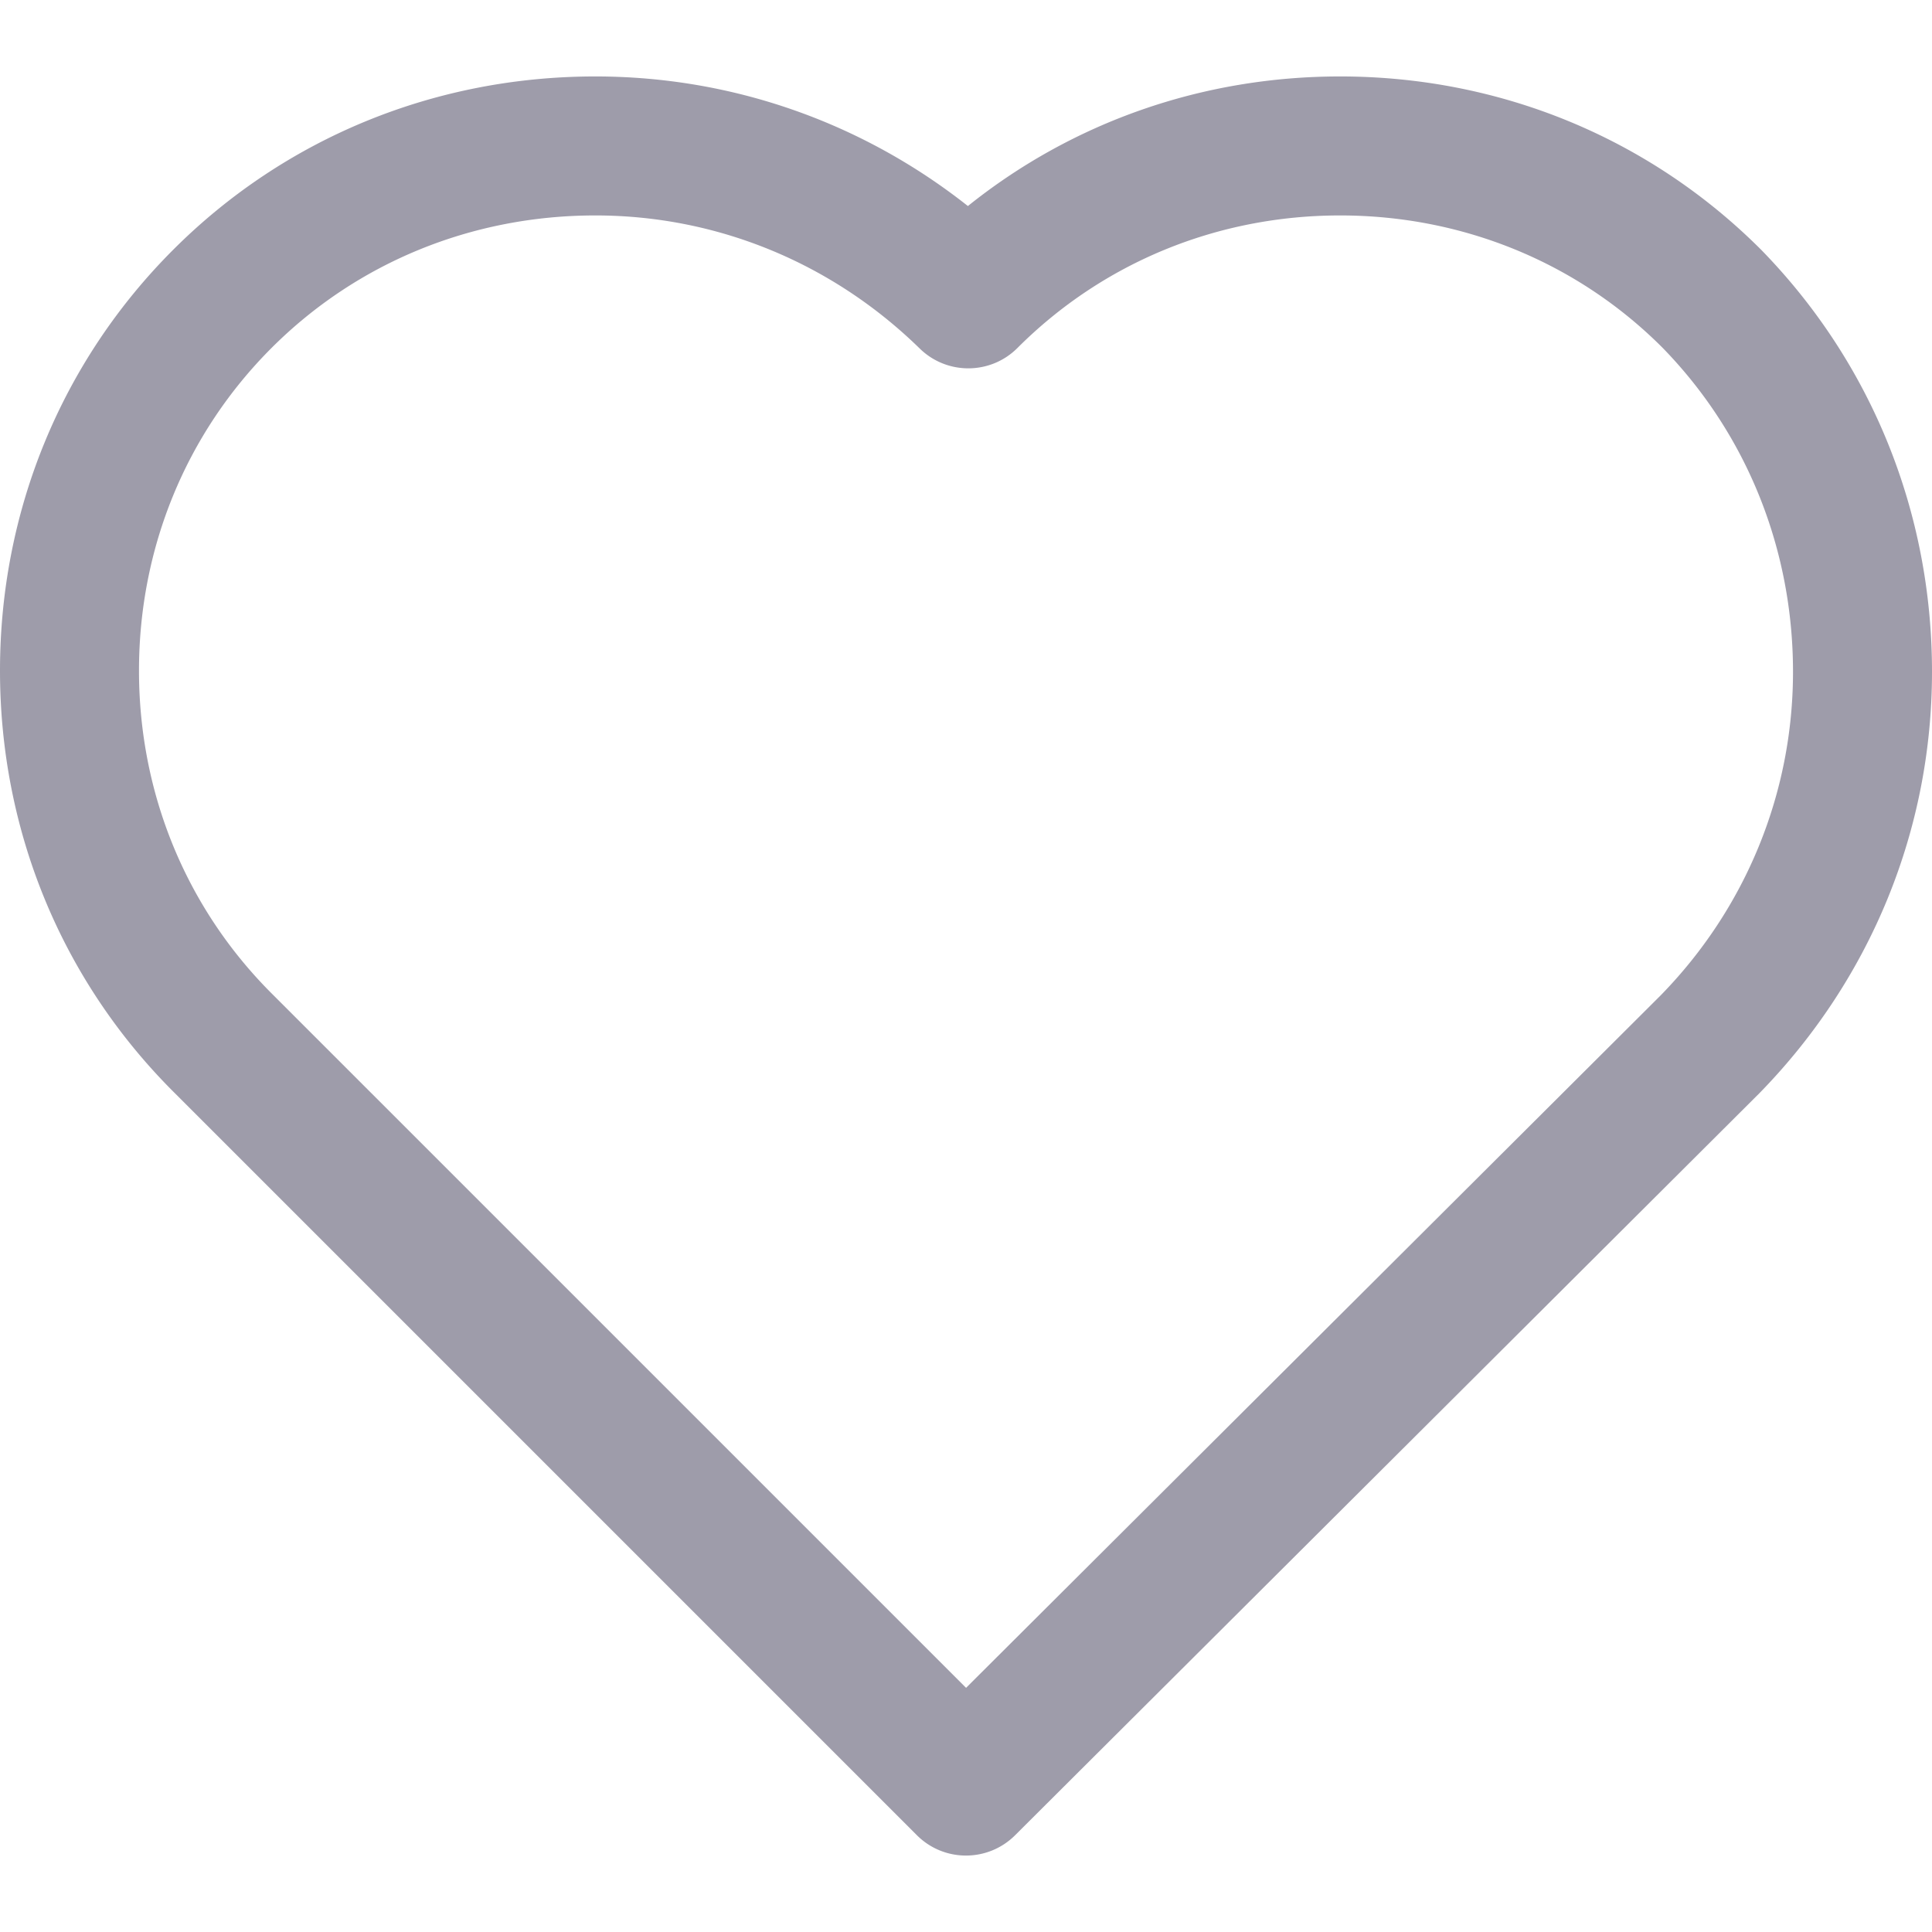 <svg xmlns="http://www.w3.org/2000/svg" width="512" height="512"><path d="M466.706 66.173c-29.609-29.609-69.224-45.914-111.56-45.914-36.448 0-70.876 12.088-98.643 34.342-28.166-22.254-62.637-34.342-98.729-34.342-42.532 0-82.252 16.312-111.86 45.914C16.305 95.776 0 135.398 0 177.727c0 42.335 16.305 81.951 45.914 111.553l197.065 197.065A18.338 18.338 0 0 0 256 491.741c4.703 0 9.405-1.793 13.003-5.372l197.224-196.623C495.75 259.561 512 219.89 512 178.034c0-42.243-16.035-81.914-45.294-111.861zm-26.65 197.648L256.018 447.294 71.956 263.238c-22.647-22.653-35.122-53.023-35.122-85.511s12.475-62.858 35.122-85.511c22.653-22.647 53.128-35.122 85.818-35.122 32.169 0 62.705 12.53 85.966 35.269 7.207 7.054 18.767 6.992 25.895-.147 22.653-22.647 53.017-35.122 85.511-35.122 32.494 0 62.858 12.475 85.358 34.974 22.352 22.868 34.661 53.398 34.661 85.966 0 32.175-12.523 62.704-35.109 85.787z" fill="#9e9caa"/></svg>